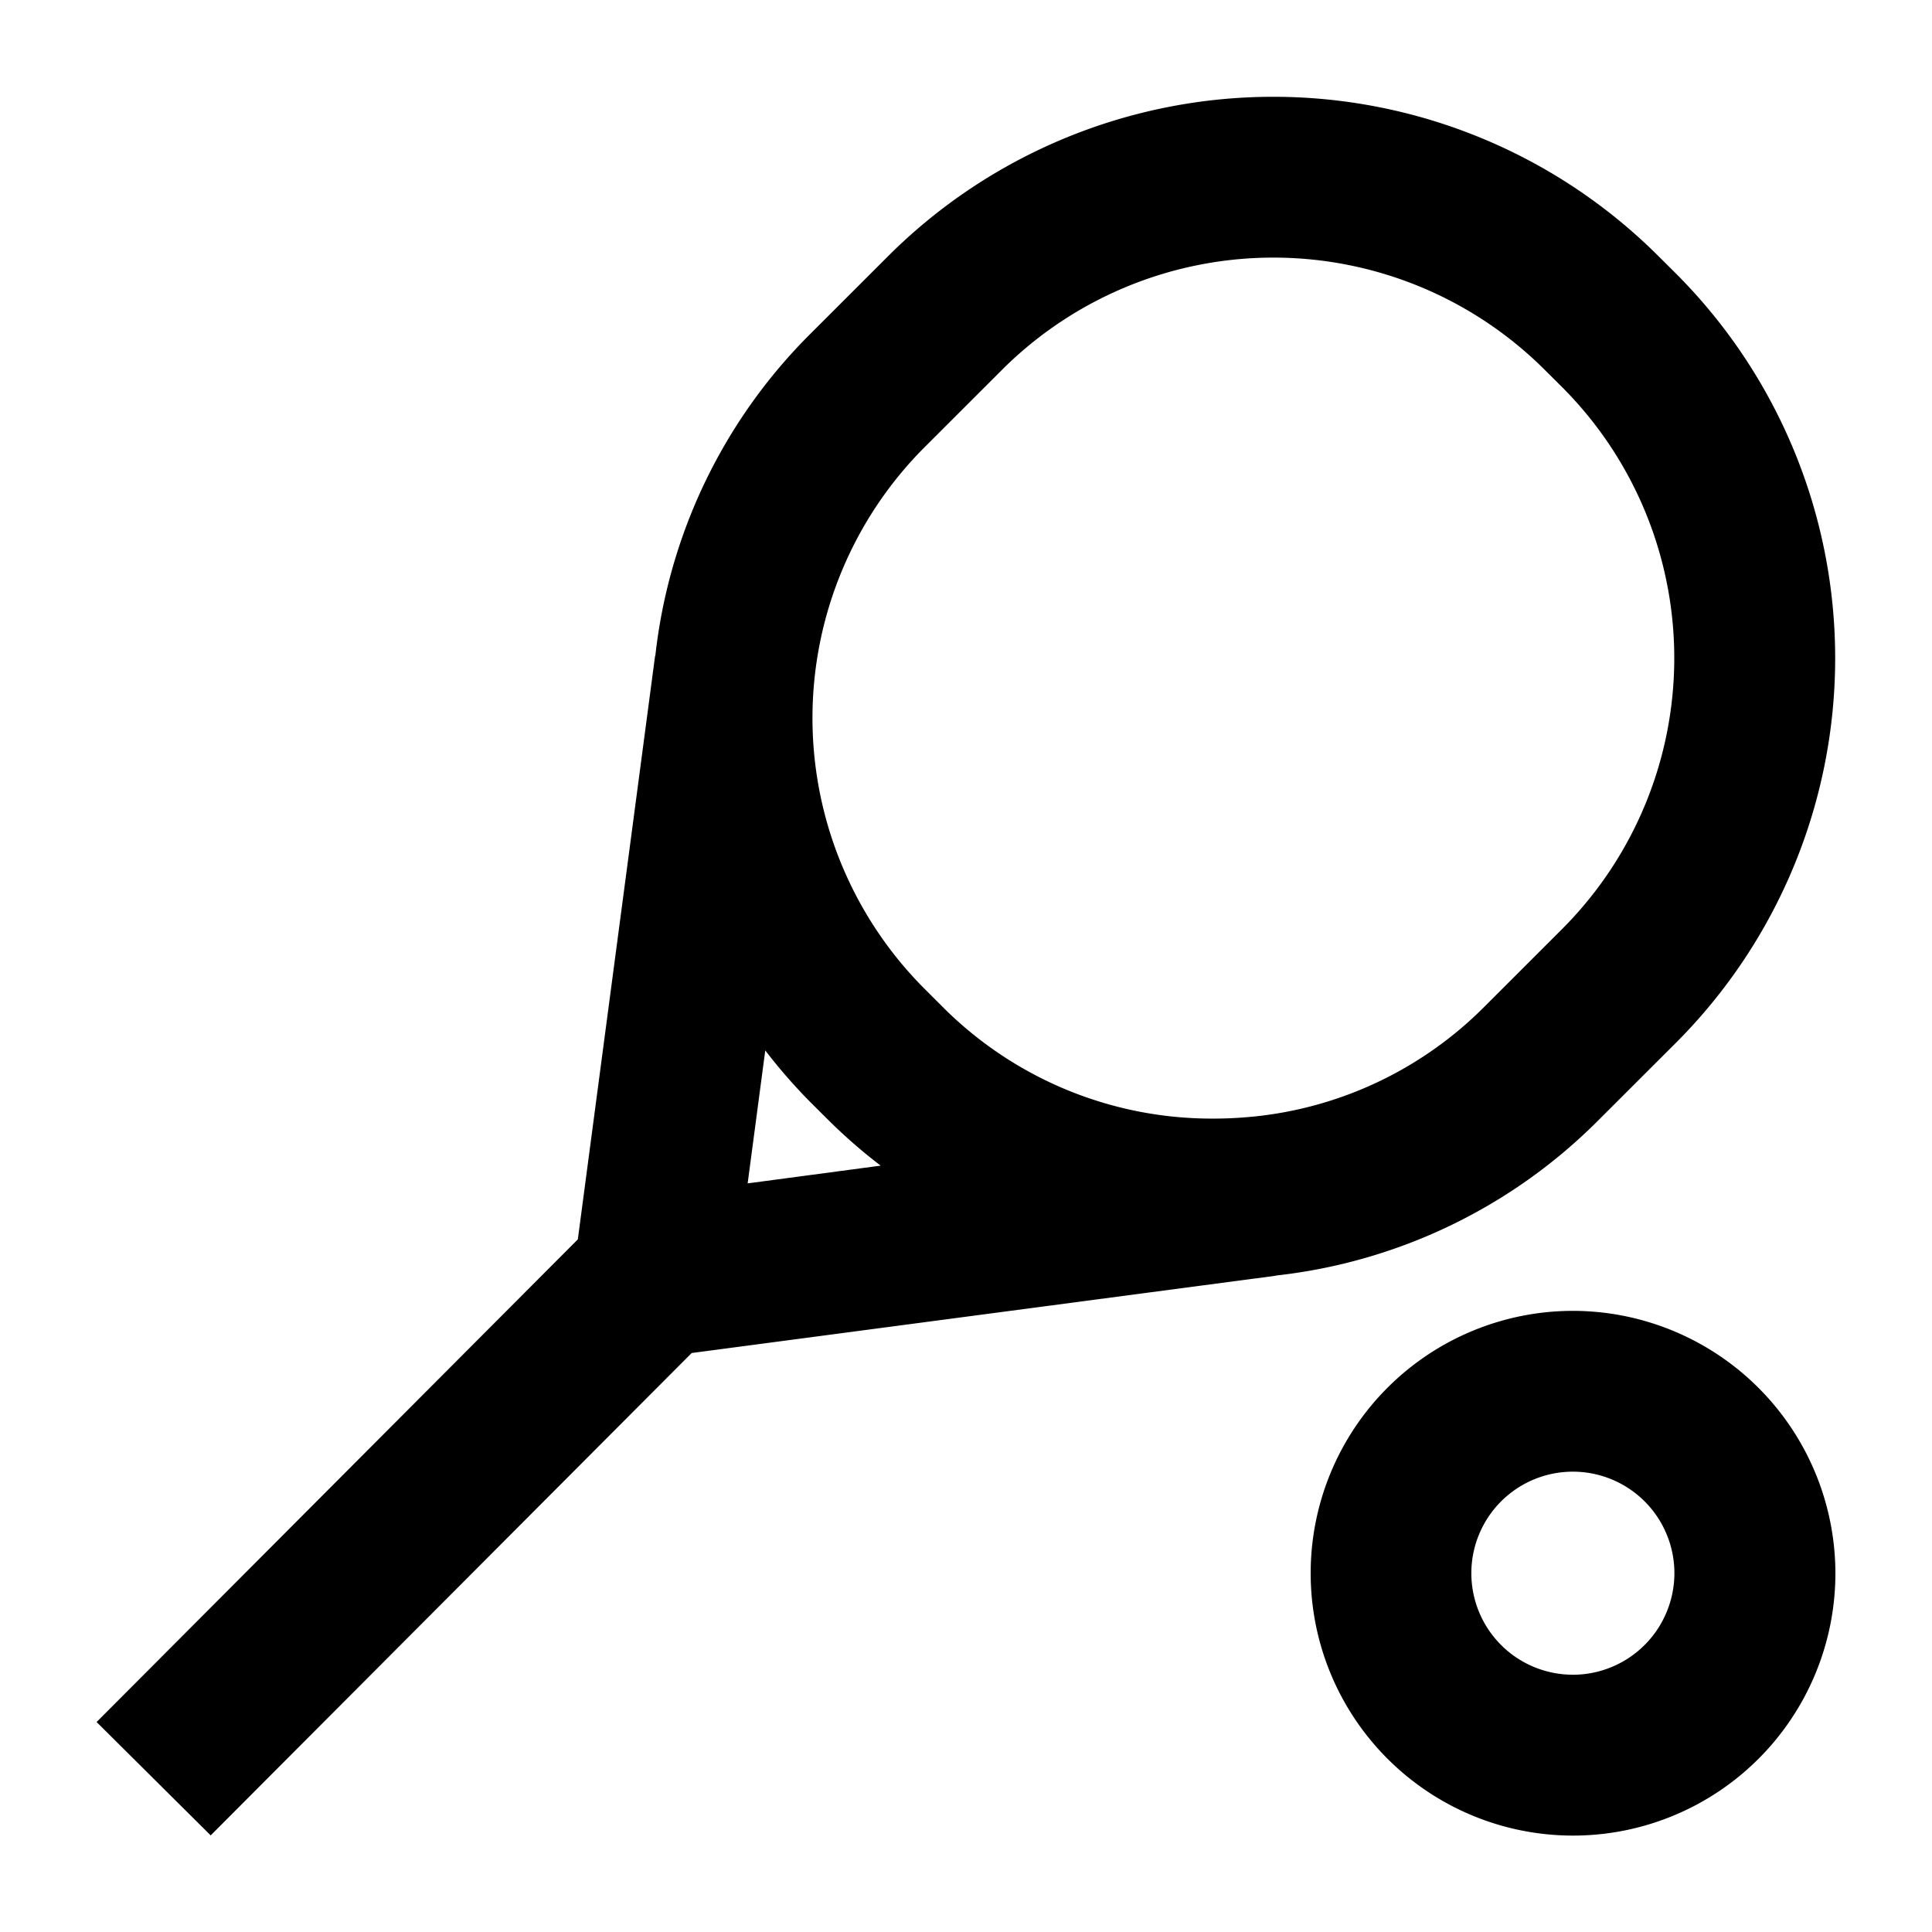<svg xmlns="http://www.w3.org/2000/svg" viewBox="0 0 60 60"><path d="M48.844 40.71A8.148 8.148 0 1 0 57 48.858a8.16 8.16 0 0 0-8.156-8.148zm0 11.3A3.153 3.153 0 1 1 52 48.858a3.157 3.157 0 0 1-3.156 3.153zM49.619 34.811l2.447-2.444a16.9 16.9 0 0 0 0-23.854l-.587-.584a16.931 16.931 0 0 0-23.872 0l-2.447 2.445a16.689 16.689 0 0 0-4.808 9.991h-.007l-2.4 18.125L3 53.479 6.543 57l14.938-14.981 18.137-2.4v-.005a16.715 16.715 0 0 0 10.001-4.803zm-26.4 1.94l.547-4.129a16.865 16.865 0 0 0 1.395 1.6l.589.587a16.816 16.816 0 0 0 1.6 1.391zm15.645-2.069c-.389.038-.783.057-1.179.057a11.8 11.8 0 0 1-8.4-3.459l-.589-.588a11.9 11.9 0 0 1 0-16.786l2.447-2.445a11.93 11.93 0 0 1 16.805 0l.586.583a11.906 11.906 0 0 1 0 16.787l-2.45 2.449a11.777 11.777 0 0 1-7.189 3.4z"/></svg>